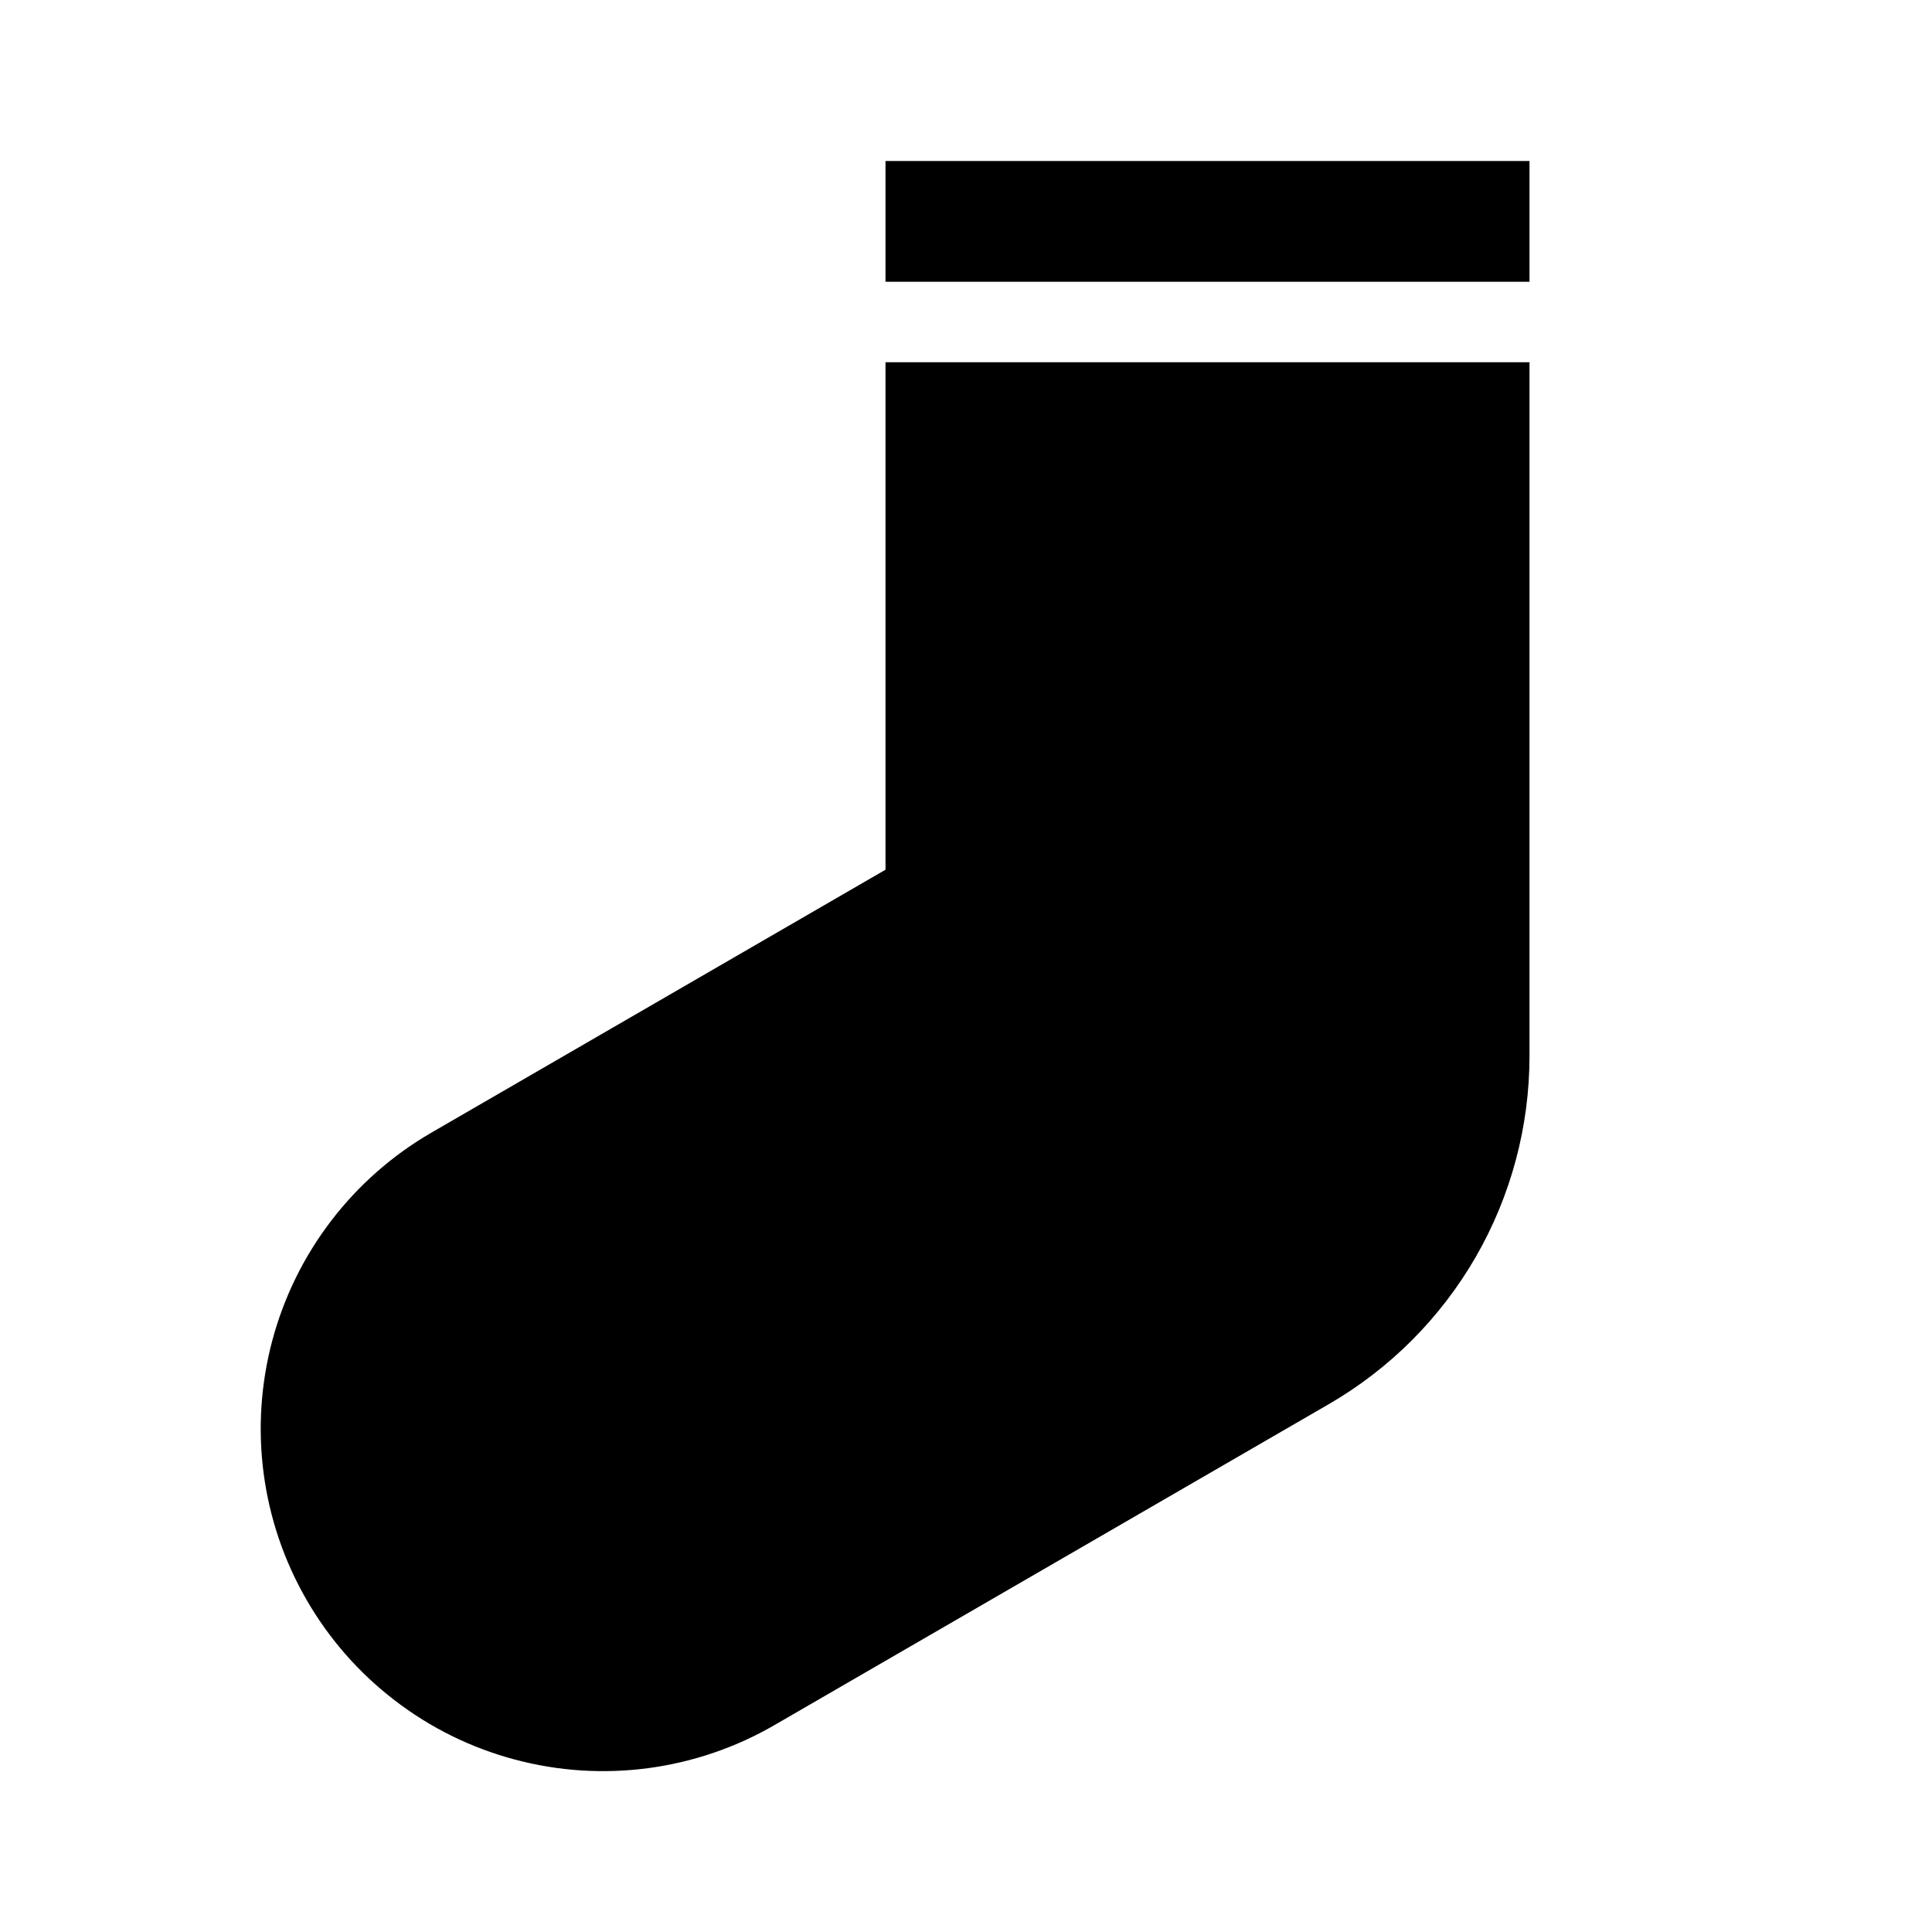 <svg width="24" height="24" viewBox="0 0 24 24" fill="none" xmlns="http://www.w3.org/2000/svg">
<path d="M11 2V3.5H19V2H11ZM11 10.804L5.361 14.069C4.386 14.633 3.674 15.562 3.383 16.651C3.092 17.739 3.245 18.899 3.809 19.875C4.088 20.359 4.46 20.783 4.904 21.123C5.347 21.464 5.853 21.713 6.393 21.857C6.933 22.002 7.496 22.038 8.05 21.965C8.605 21.891 9.139 21.709 9.622 21.429L16.505 17.444C17.264 17.005 17.894 16.374 18.332 15.615C18.77 14.855 19 13.994 19 13.117V4.5H11V10.804Z" fill="black"/>
</svg>
